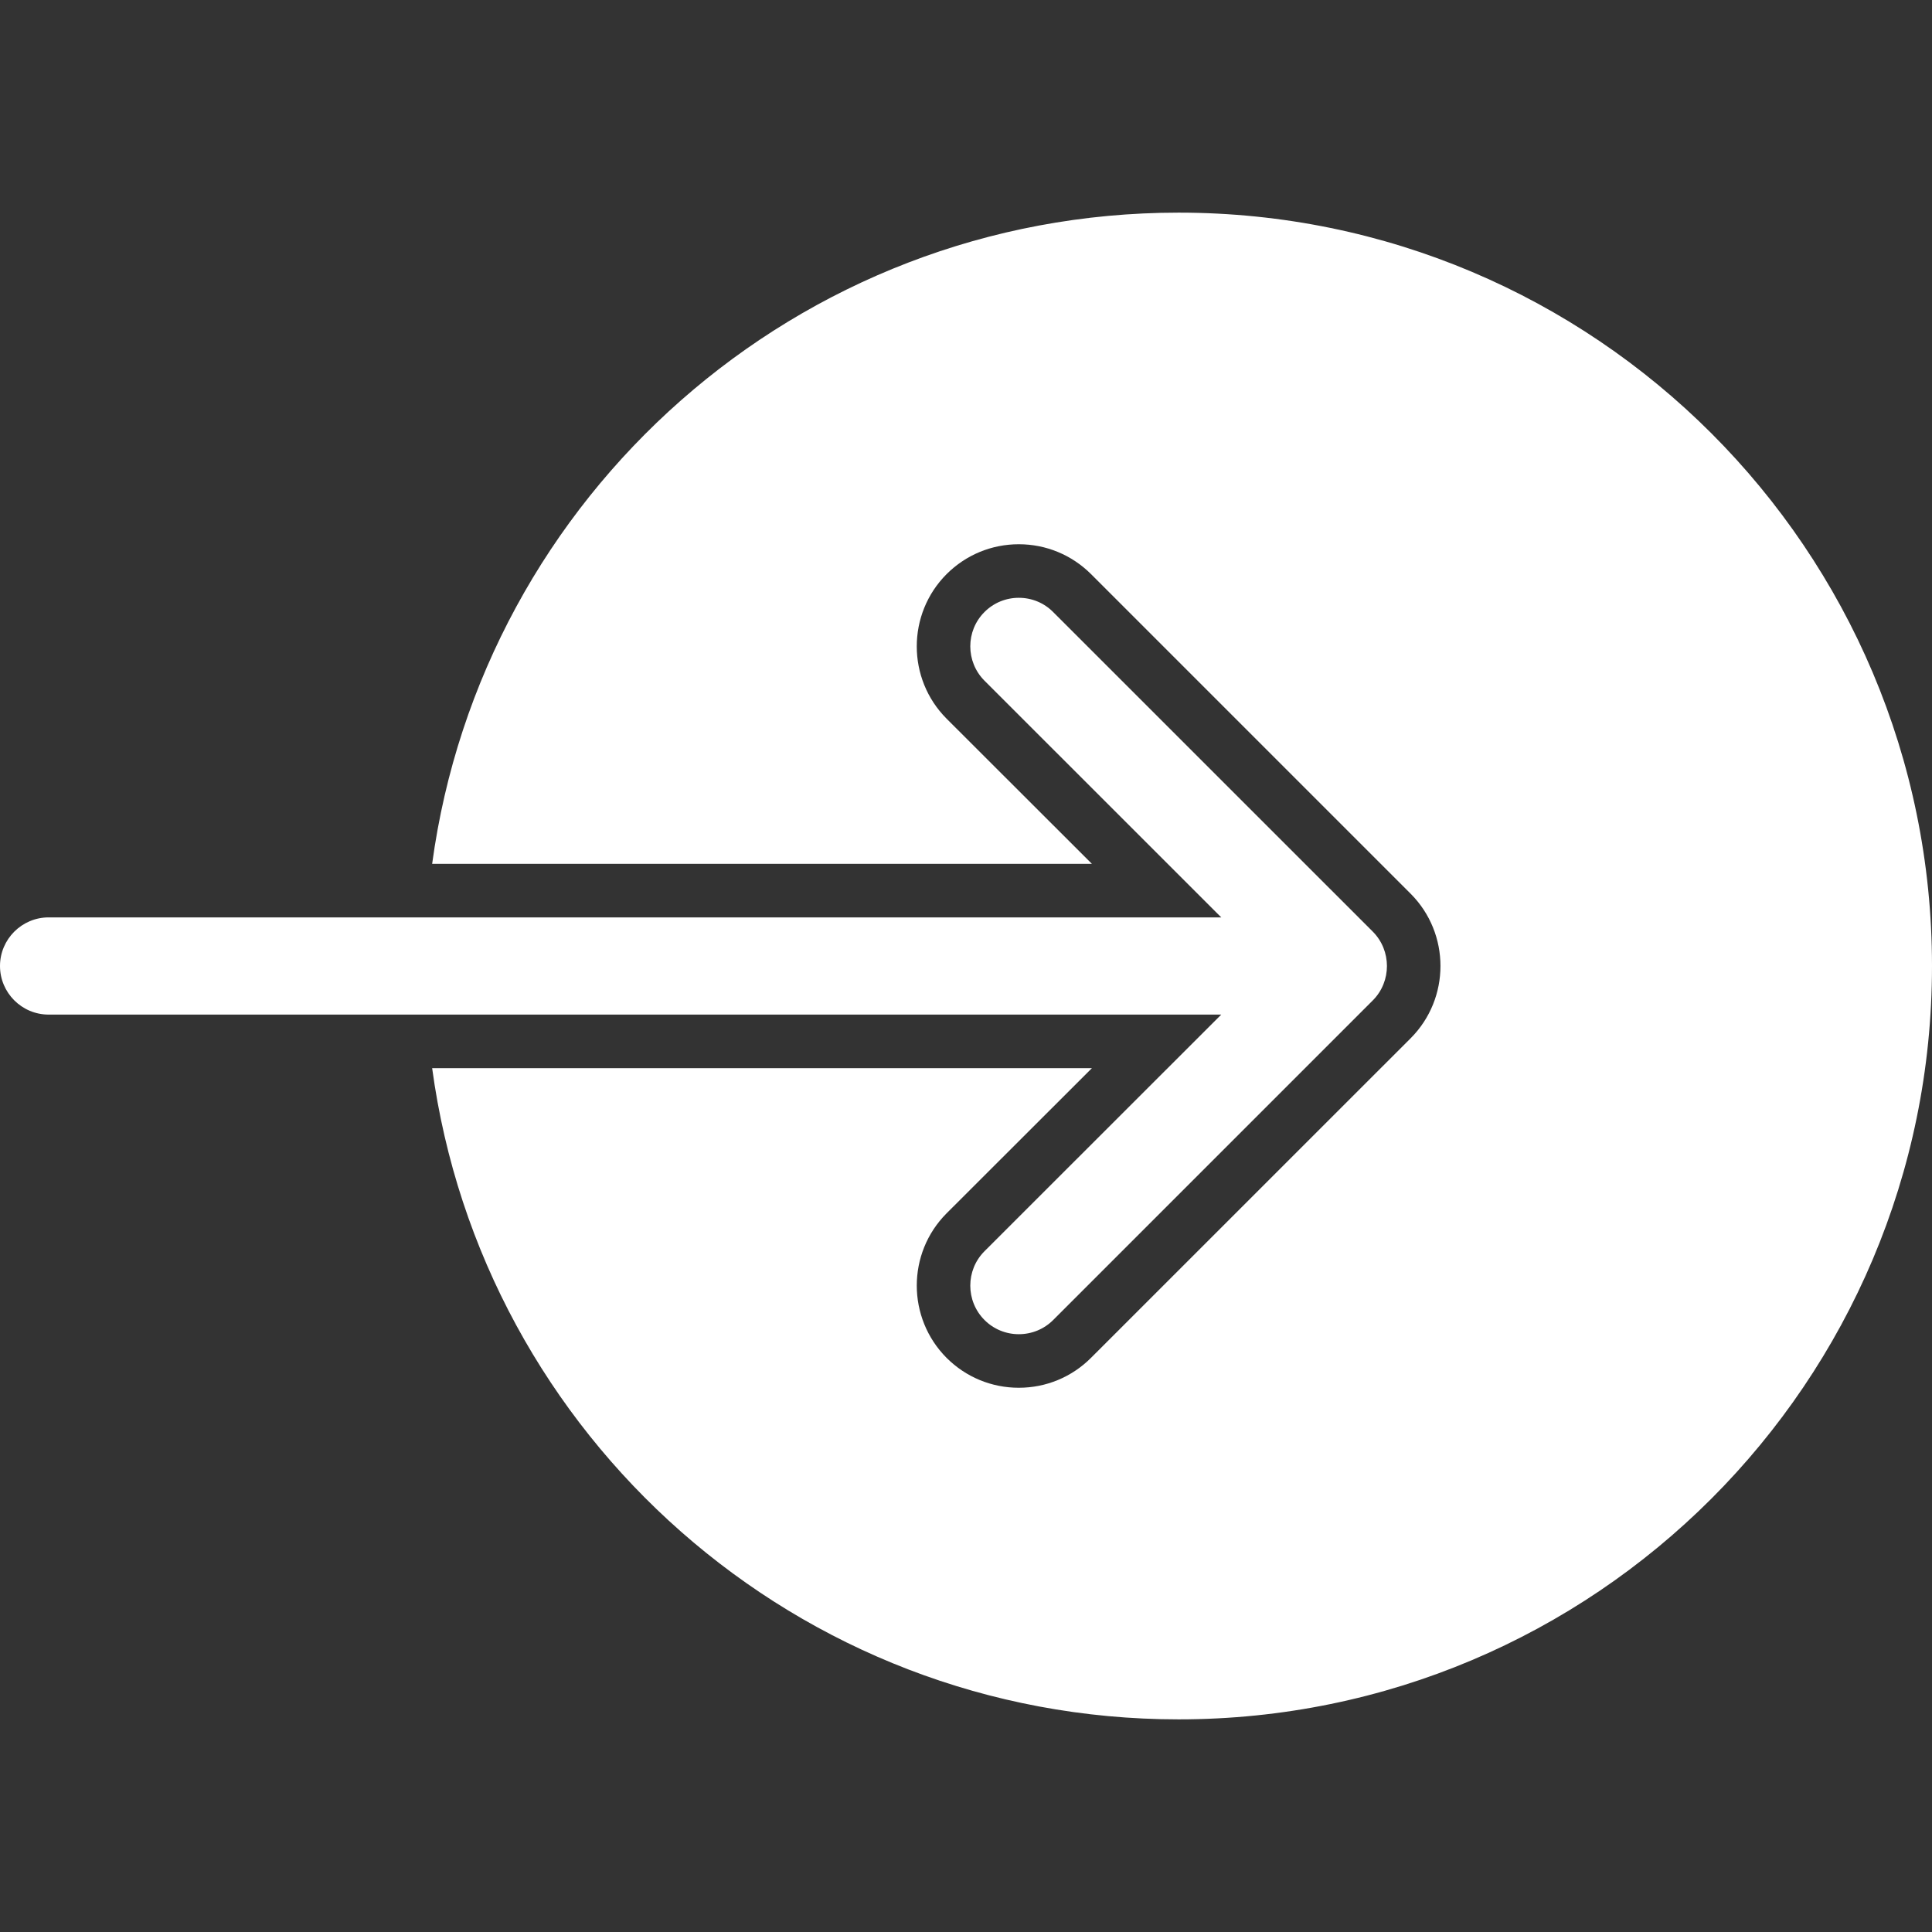 <?xml version="1.0" encoding="utf-8"?>
<!-- Generator: Adobe Illustrator 17.0.0, SVG Export Plug-In . SVG Version: 6.00 Build 0)  -->
<!DOCTYPE svg PUBLIC "-//W3C//DTD SVG 1.1//EN" "http://www.w3.org/Graphics/SVG/1.1/DTD/svg11.dtd">
<svg version="1.1" id="Layer_1" xmlns="http://www.w3.org/2000/svg" xmlns:xlink="http://www.w3.org/1999/xlink" x="0px" y="0px"
	 width="100px" height="100px" viewBox="0 0 100 100" enable-background="new 0 0 100 100" xml:space="preserve">
<rect x="0" y="0" width="100" height="100" fill="#333333" stroke="none"/>
<g>
	<path fill="#FFFFFF" d="M100,50c0,21.537-17.457,38.994-38.994,38.994c-19.743,0-36.059-14.669-38.638-33.707h34.15l-7.525,7.517
		c-2.055,2.063-2.055,5.414,0.004,7.481c0.998,0.994,2.325,1.545,3.735,1.545c1.41,0,2.741-0.55,3.739-1.549l16.546-16.543
		c2.055-2.063,2.055-5.414,0-7.477L56.471,29.715c-0.998-0.994-2.329-1.545-3.739-1.545c-1.41,0-2.737,0.55-3.739,1.549
		c-2.055,2.063-2.055,5.414,0,7.477l7.525,7.517h-34.15c2.578-19.038,18.895-33.707,38.638-33.707C82.543,11.006,100,28.463,100,50z
		"/>
	<g>
		<g>
			<g>
				<g>
					<path fill="#FFFFFF" d="M71.053,48.218L54.511,31.679c-0.471-0.475-1.105-0.737-1.778-0.737c-0.669,0-1.303,0.261-1.778,0.737
						c-0.978,0.978-0.978,2.574,0.004,3.556l12.253,12.249H2.515C1.129,47.485,0,48.614,0,50c0,1.386,1.129,2.515,2.515,2.515
						h60.697l-12.257,12.25c-0.978,0.982-0.978,2.578,0.004,3.56c0.471,0.471,1.105,0.733,1.774,0.733
						c0.673,0,1.307-0.261,1.782-0.737l16.543-16.543C72.032,50.8,72.032,49.2,71.053,48.218z"/>
				</g>
			</g>
		</g>
	</g>
</g>
</svg>
